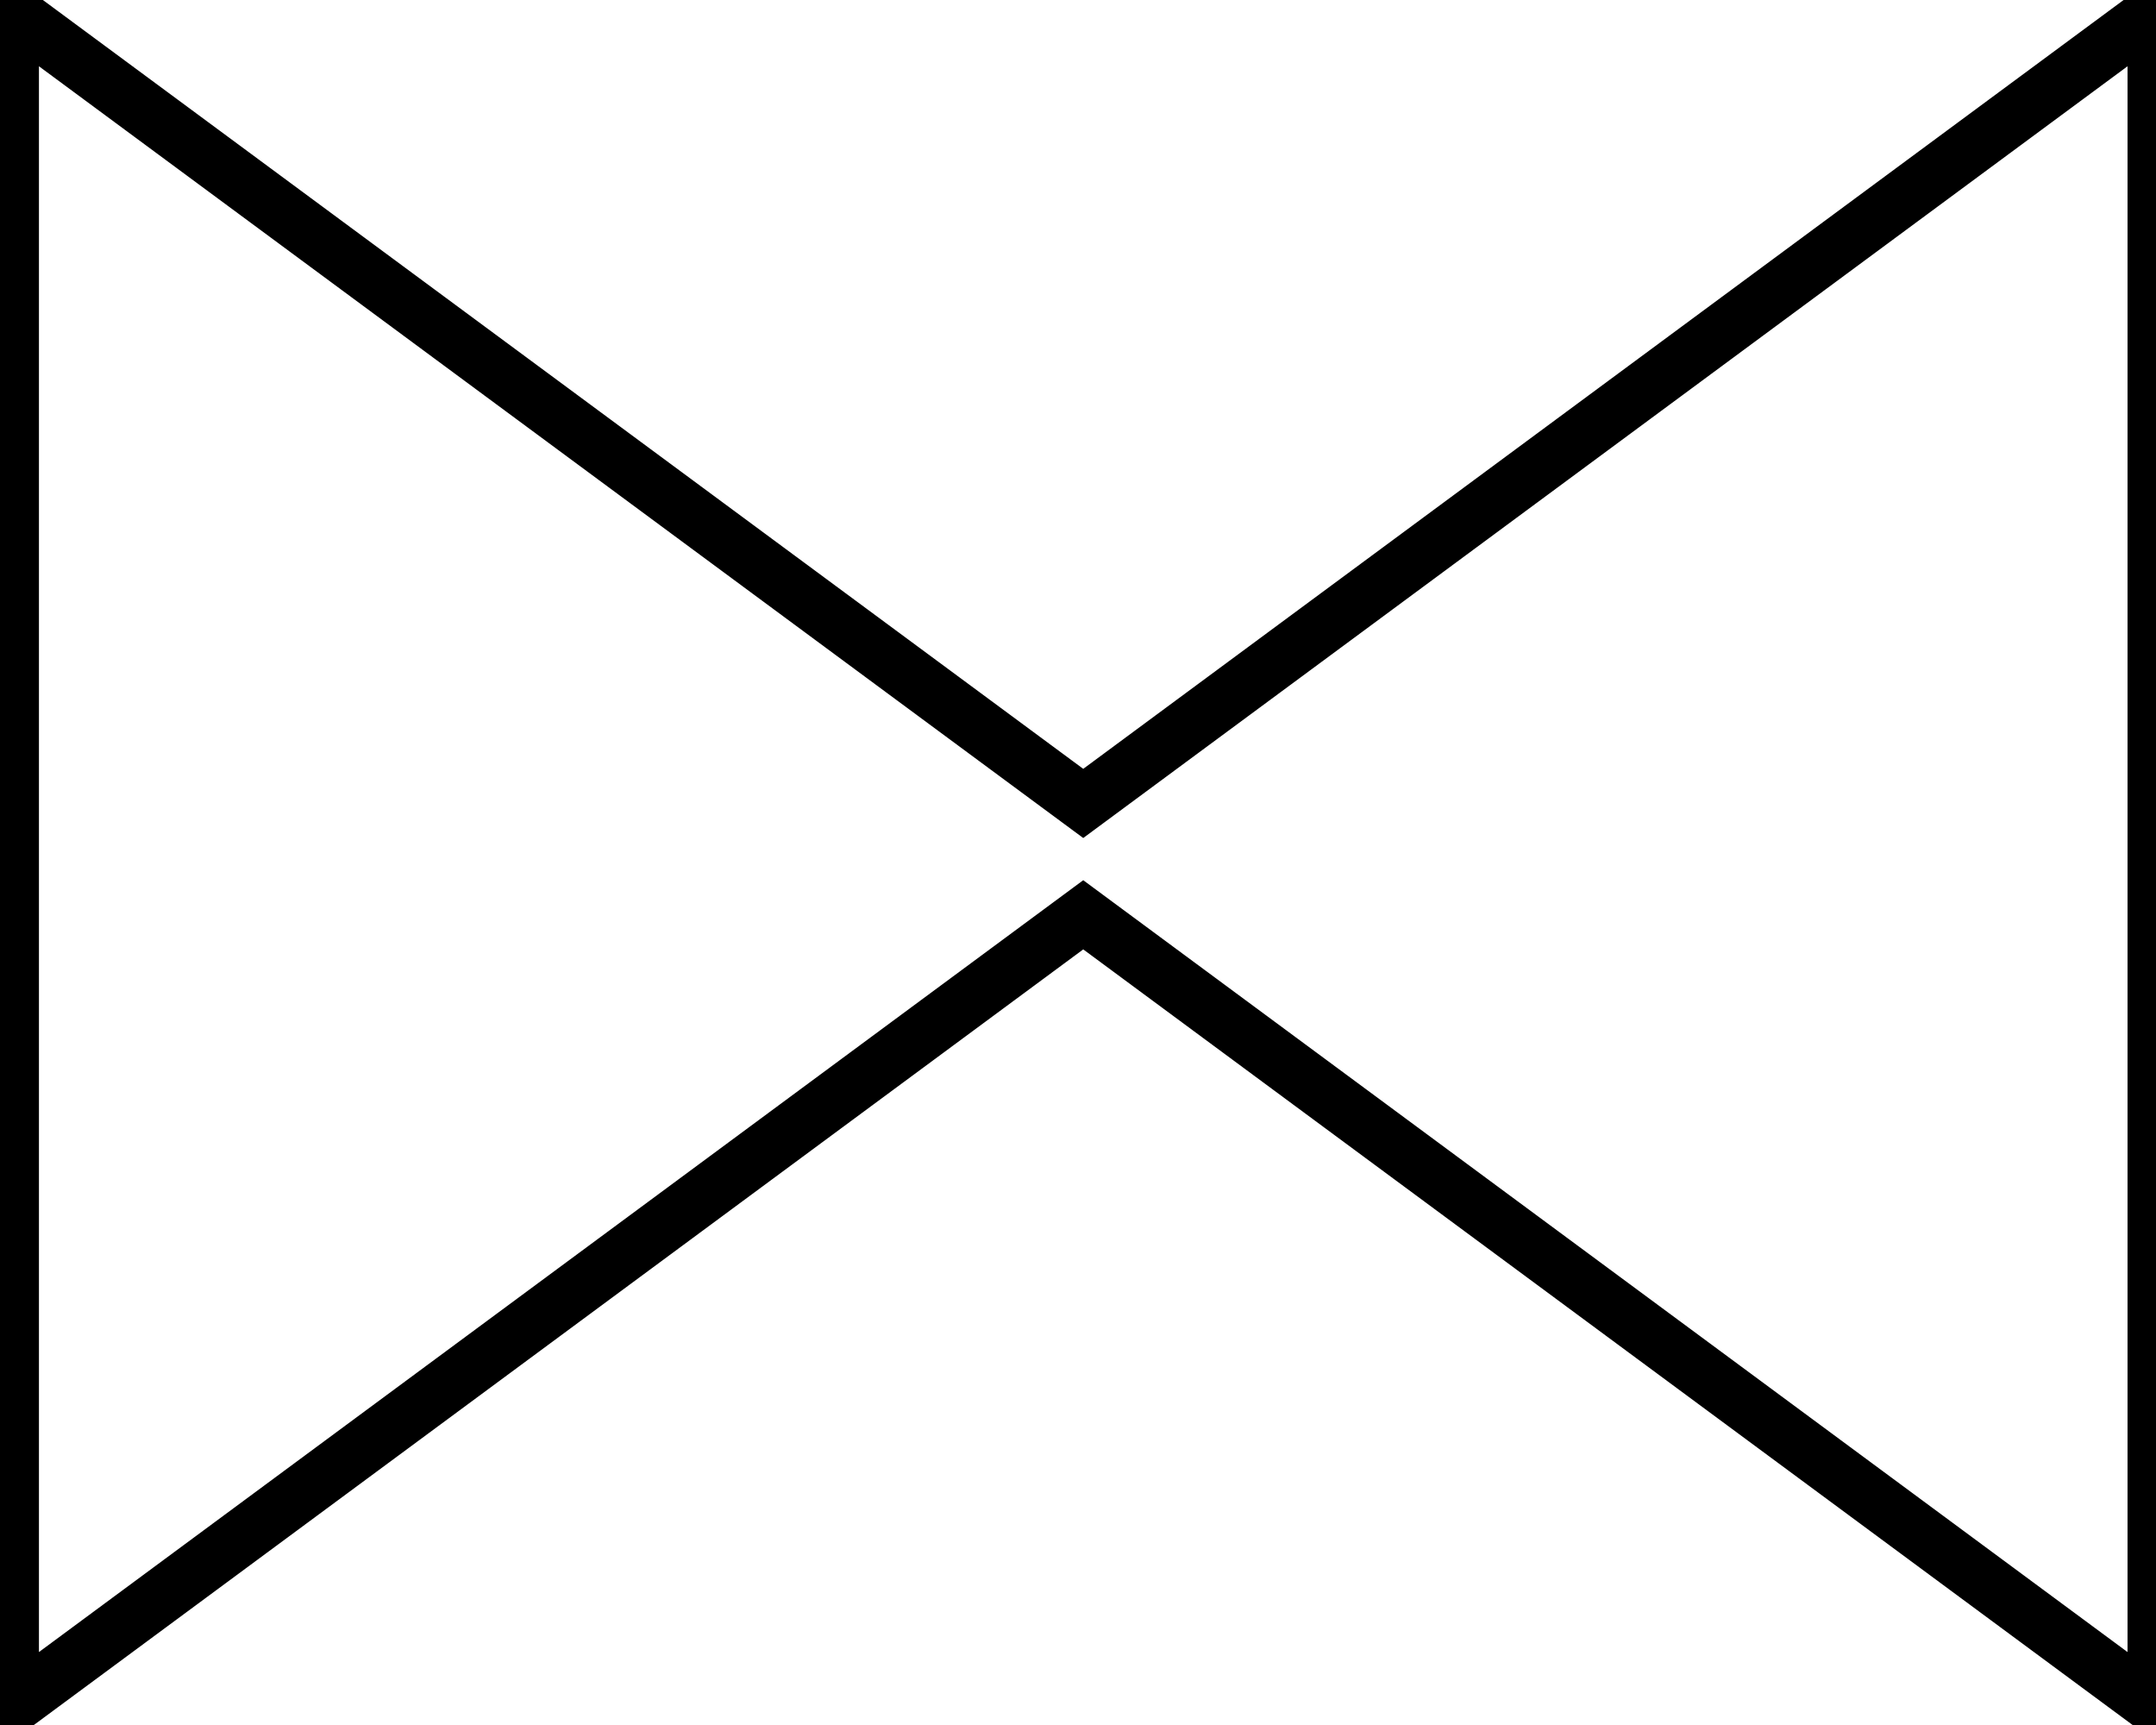 <svg data-v-9833e8b2="" version="1.1" xmlns="http://www.w3.org/2000/svg" xmlns:xlink="http://www.w3.org/1999/xlink" width="25" height="20"><g data-v-9833e8b2=""><path data-v-9833e8b2="" transform="scale(0.129)" fill="none" stroke="currentColor" paint-order="fill stroke markers" d="m193.74,1l-96.37,71.21l-96.37,-71.21l0,152.44l96.37,-71.22l96.37,71.22z" stroke-width="5" stroke-miterlimit="10" stroke-dasharray=""></path></g></svg>
